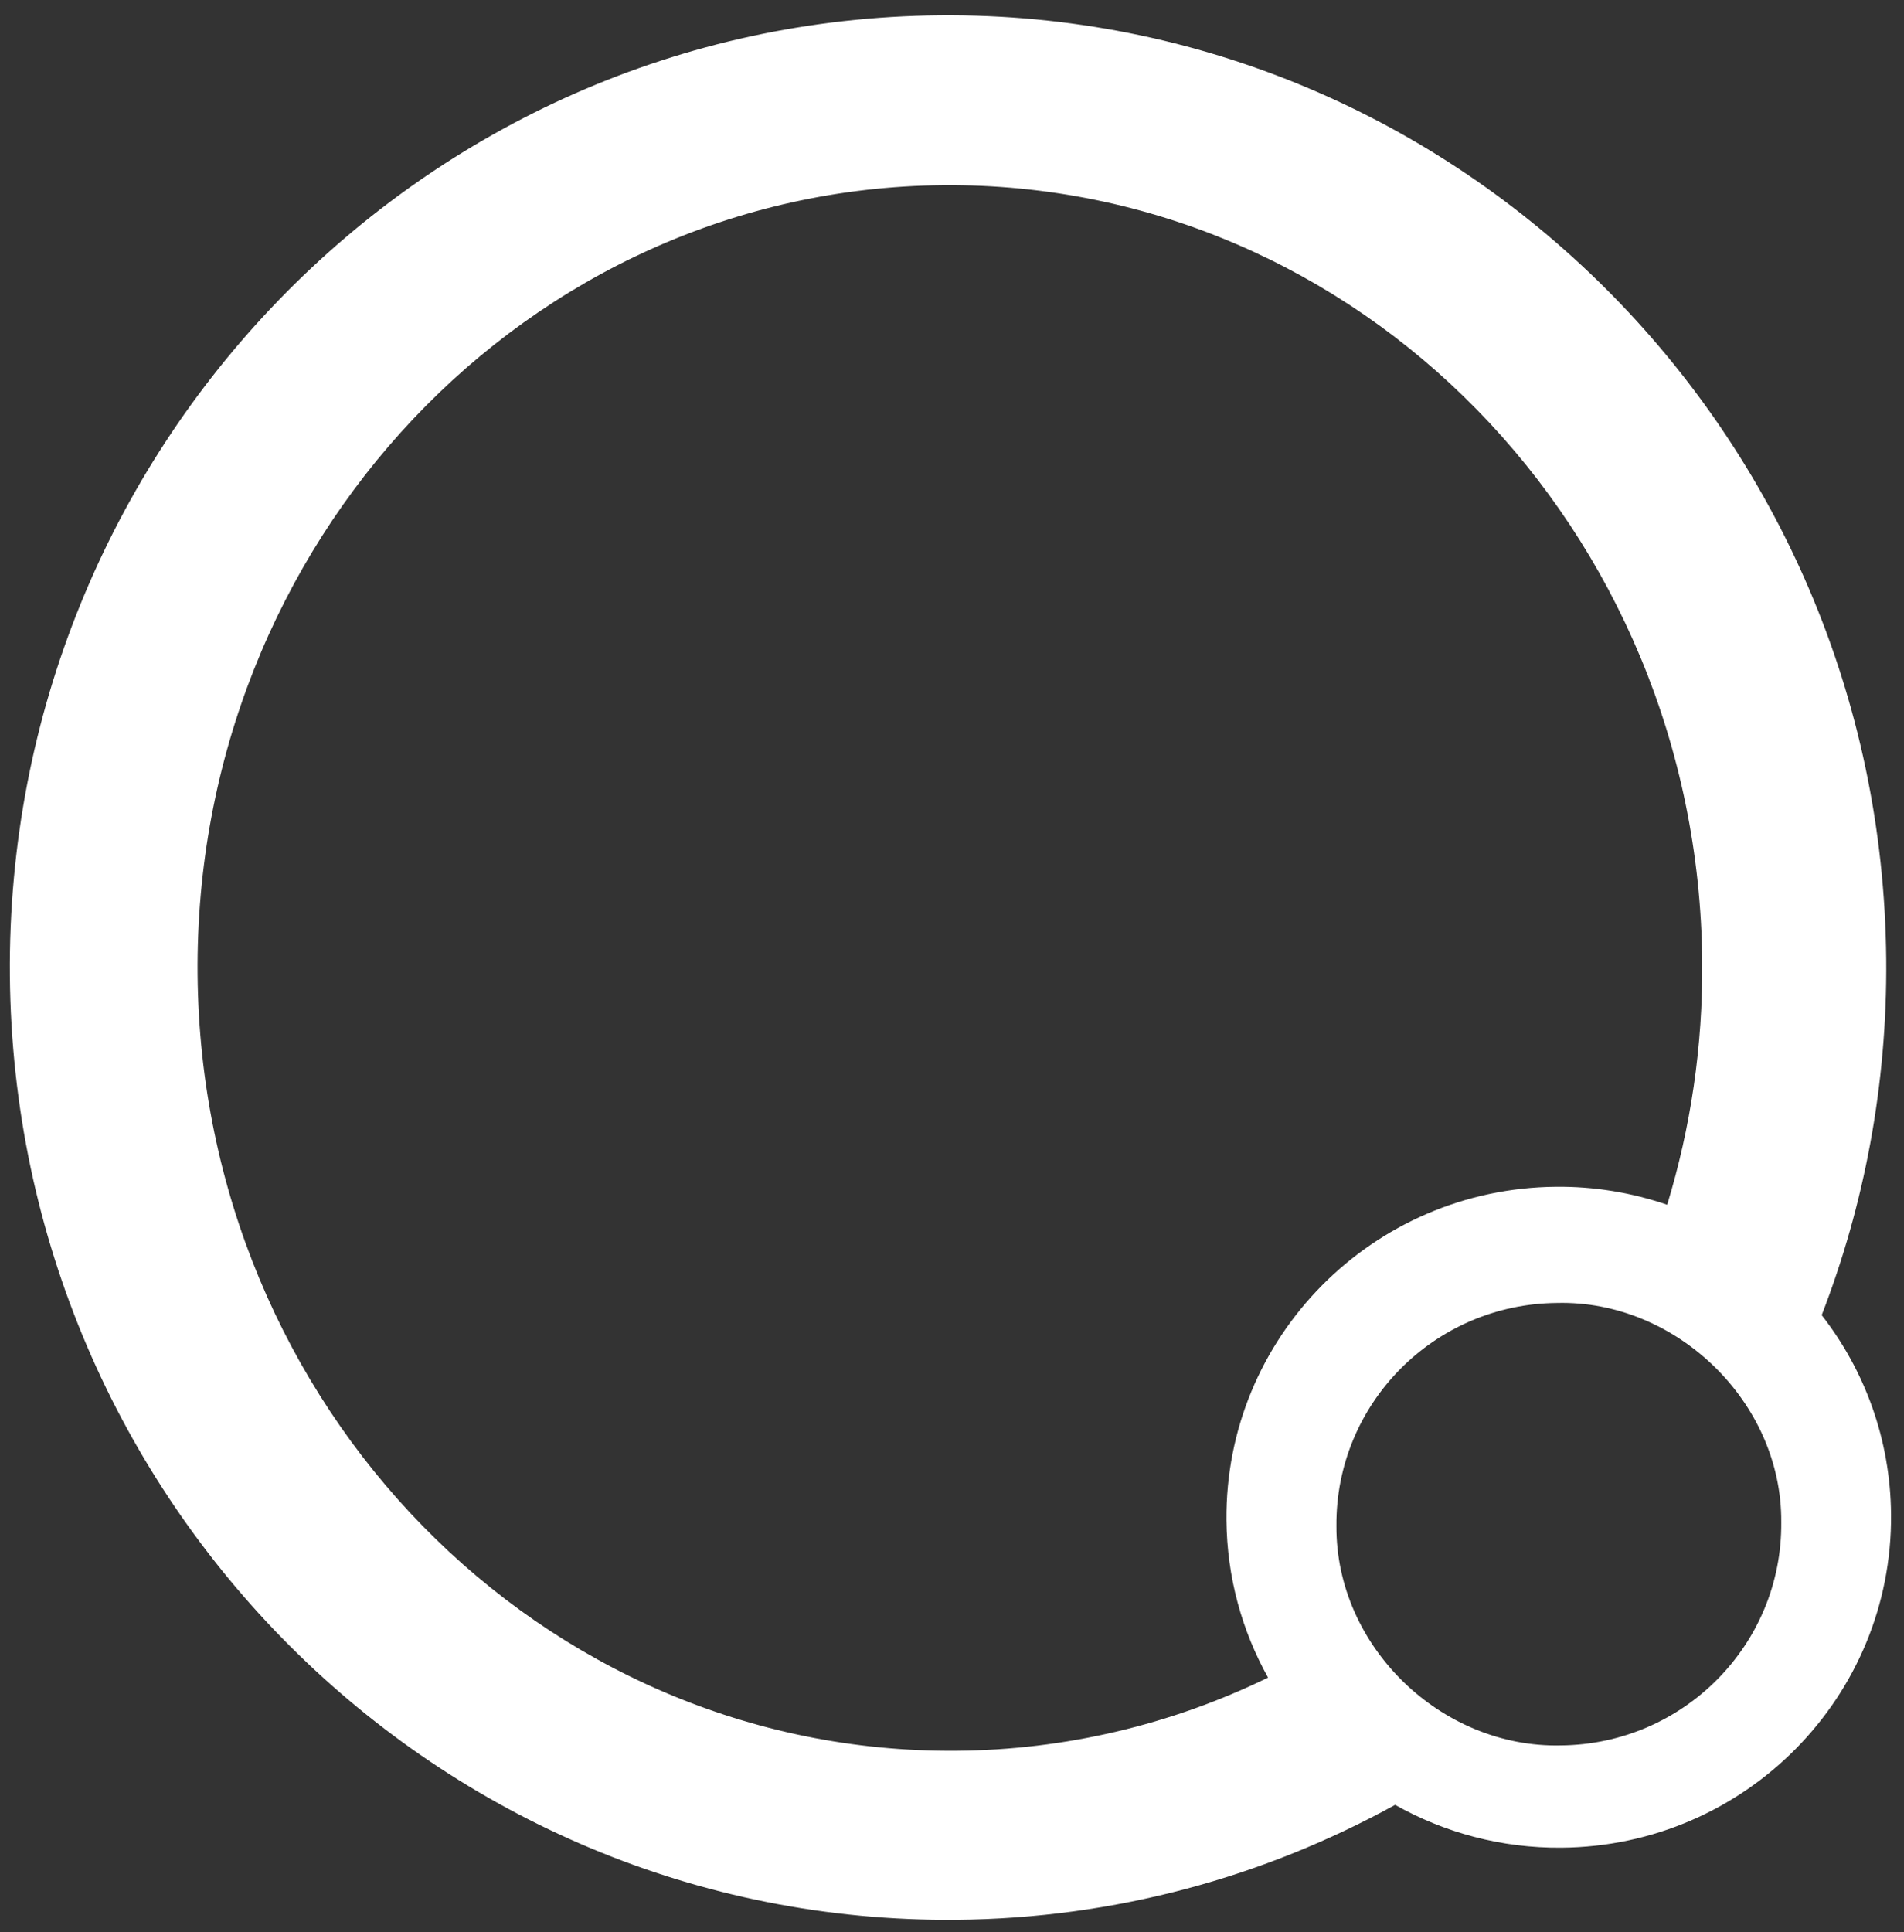 <svg width="69" height="70" viewBox="0 0 69 70" fill="none" xmlns="http://www.w3.org/2000/svg">
<rect x="0" y="0" width="69" height="70" fill="#333333" stroke="none"/>
<path d="M68.356 34.757C68.19 15.705 52.832 0.391 34.057 0.555C15.283 0.719 0.192 16.298 0.358 35.35C0.525 54.402 15.883 69.716 34.66 69.552C40.418 69.502 45.827 67.994 50.559 65.388C52.341 66.391 54.399 66.959 56.592 66.94C63.243 66.882 68.589 61.473 68.531 54.861C68.508 52.141 67.574 49.642 66.018 47.646C67.561 43.657 68.395 39.305 68.356 34.757ZM7.161 35.305C7.024 19.643 19.12 6.841 34.177 6.709C49.234 6.578 61.551 19.167 61.688 34.829C61.715 37.906 61.266 40.868 60.418 43.647C59.121 43.201 57.757 42.981 56.386 42.995C49.736 43.053 44.39 48.462 44.447 55.074C44.465 57.144 45.011 59.086 45.955 60.777C42.438 62.491 38.584 63.397 34.675 63.428C19.615 63.557 7.298 50.965 7.161 35.305ZM56.563 63.234C52.234 63.332 48.411 59.663 48.432 55.289C48.394 50.862 51.971 47.243 56.423 47.204C60.731 47.094 64.584 50.784 64.553 55.149C64.592 59.576 61.012 63.195 56.563 63.234Z" fill="white"/>
</svg>
